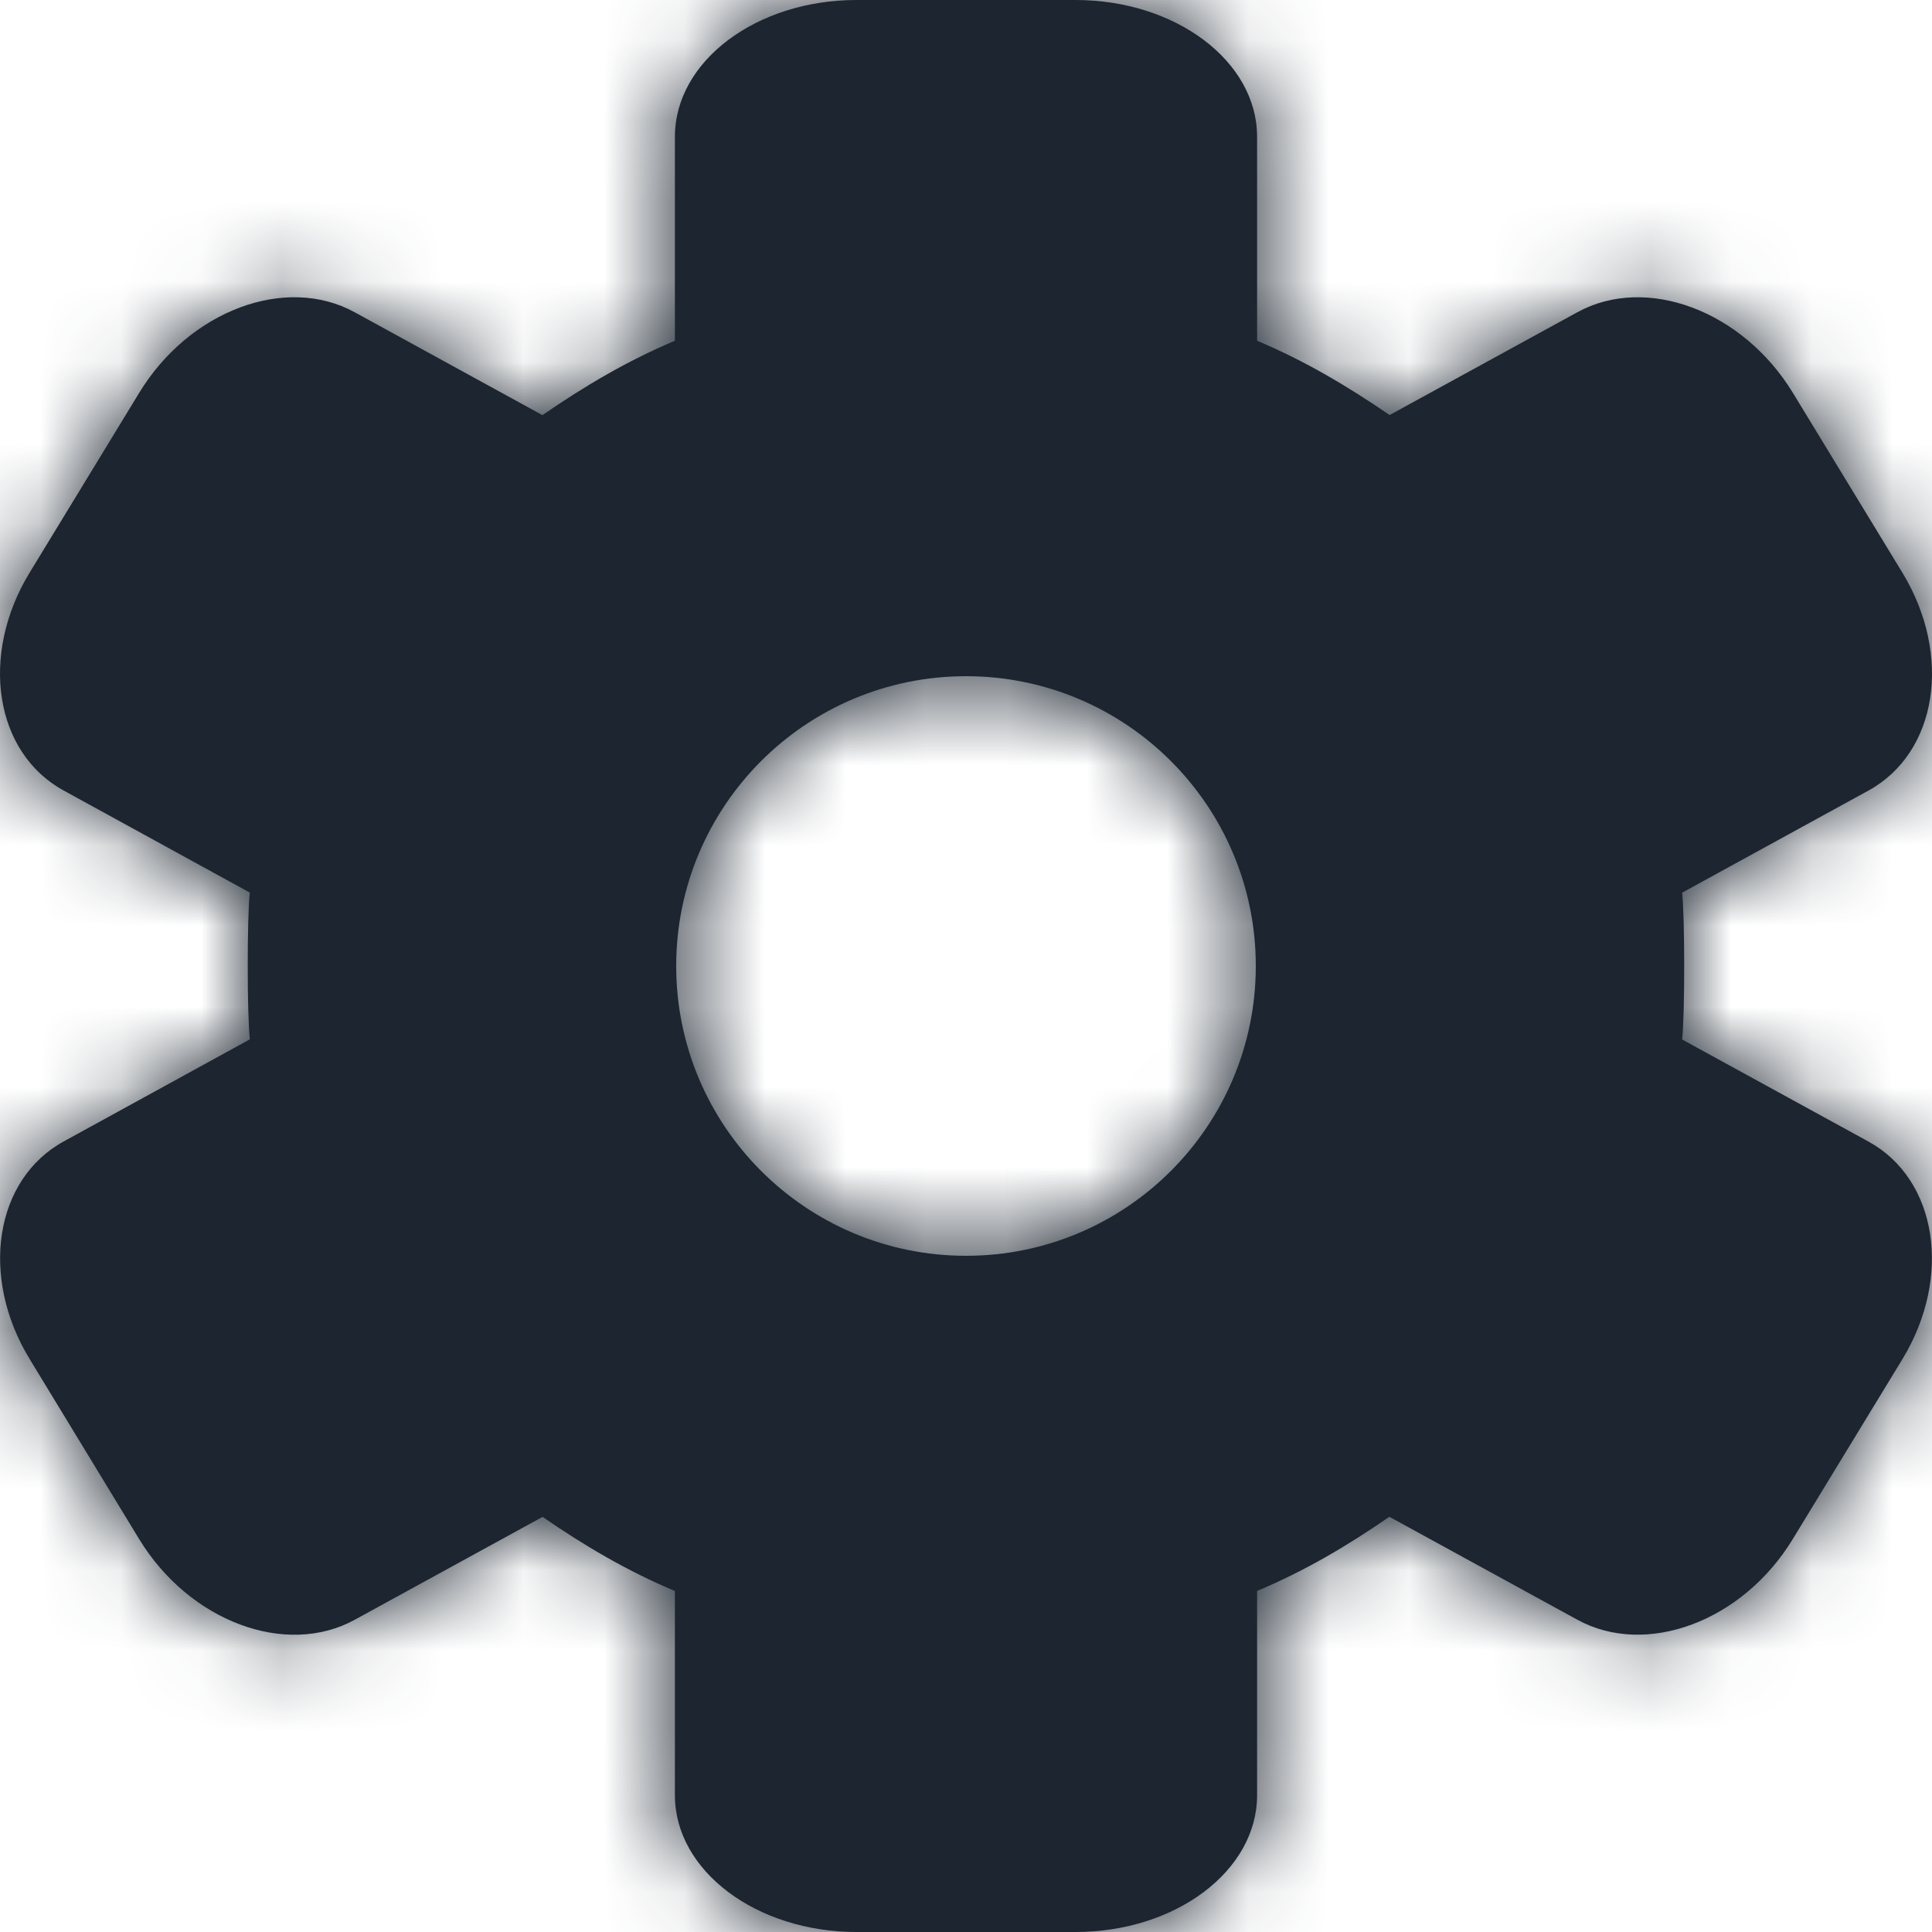 <?xml version="1.0" encoding="UTF-8"?>
<svg width="24px" height="24px" viewBox="0 0 24 24" version="1.1" xmlns="http://www.w3.org/2000/svg" xmlns:xlink="http://www.w3.org/1999/xlink">
    <title>Settings</title>
    <defs>
        <path d="M20.896,11.089 C20.93,11.389 20.93,12.611 20.896,12.913 L23.209,14.18 C24.065,14.648 24.255,15.859 23.633,16.883 L22.271,19.118 C21.649,20.142 20.449,20.59 19.593,20.12 L17.259,18.842 C16.746,19.197 16.204,19.518 15.616,19.763 L15.616,22.301 C15.616,23.239 14.606,24 13.36,24 L10.641,24 C9.394,24 8.384,23.239 8.384,22.301 L8.384,19.764 C7.796,19.518 7.254,19.198 6.74,18.843 L4.407,20.121 C3.551,20.591 2.351,20.141 1.728,19.118 L0.368,16.882 C-0.255,15.859 -0.065,14.648 0.792,14.179 L3.104,12.911 C3.069,12.611 3.069,11.389 3.103,11.088 L0.791,9.82 C-0.066,9.352 -0.256,8.141 0.366,7.117 L1.728,4.882 C2.35,3.858 3.55,3.409 4.406,3.879 L6.738,5.157 C7.253,4.802 7.795,4.48 8.384,4.233 L8.384,1.699 C8.384,0.761 9.394,0 10.641,0 L13.36,0 C14.606,0 15.616,0.761 15.616,1.699 L15.616,4.233 C16.205,4.48 16.747,4.802 17.262,5.156 L19.594,3.879 C20.451,3.409 21.65,3.859 22.273,4.882 L23.634,7.117 C24.256,8.143 24.066,9.352 23.21,9.821 L20.896,11.089 Z M12,15.6 C10.012,15.6 8.4,13.988 8.4,12 C8.4,10.012 10.012,8.4 12,8.4 C13.988,8.4 15.6,10.012 15.6,12 C15.6,13.988 13.988,15.6 12,15.6 L12,15.6 Z" id="path-1"></path>
    </defs>
    <g id="Icons---In-Use-(ME)" stroke="none" stroke-width="1" fill="none" fill-rule="evenodd">
        <g id="Icons" transform="translate(-665, -865)">
            <g id="Settings" transform="translate(665, 865)">
                <rect id="Rectangle-5" x="0" y="0" width="24" height="24"></rect>
                <mask id="mask-2" fill="white">
                    <use xlink:href="#path-1"></use>
                </mask>
                <use id="Shape" fill="#1C2530" xlink:href="#path-1"></use>
                <g id="Group" mask="url(#mask-2)" fill="#1C2530">
                    <g id="💟-Icon-Style">
                        <rect id="Rectangle-2" x="0" y="0" width="24" height="24"></rect>
                    </g>
                </g>
            </g>
        </g>
    </g>
</svg>